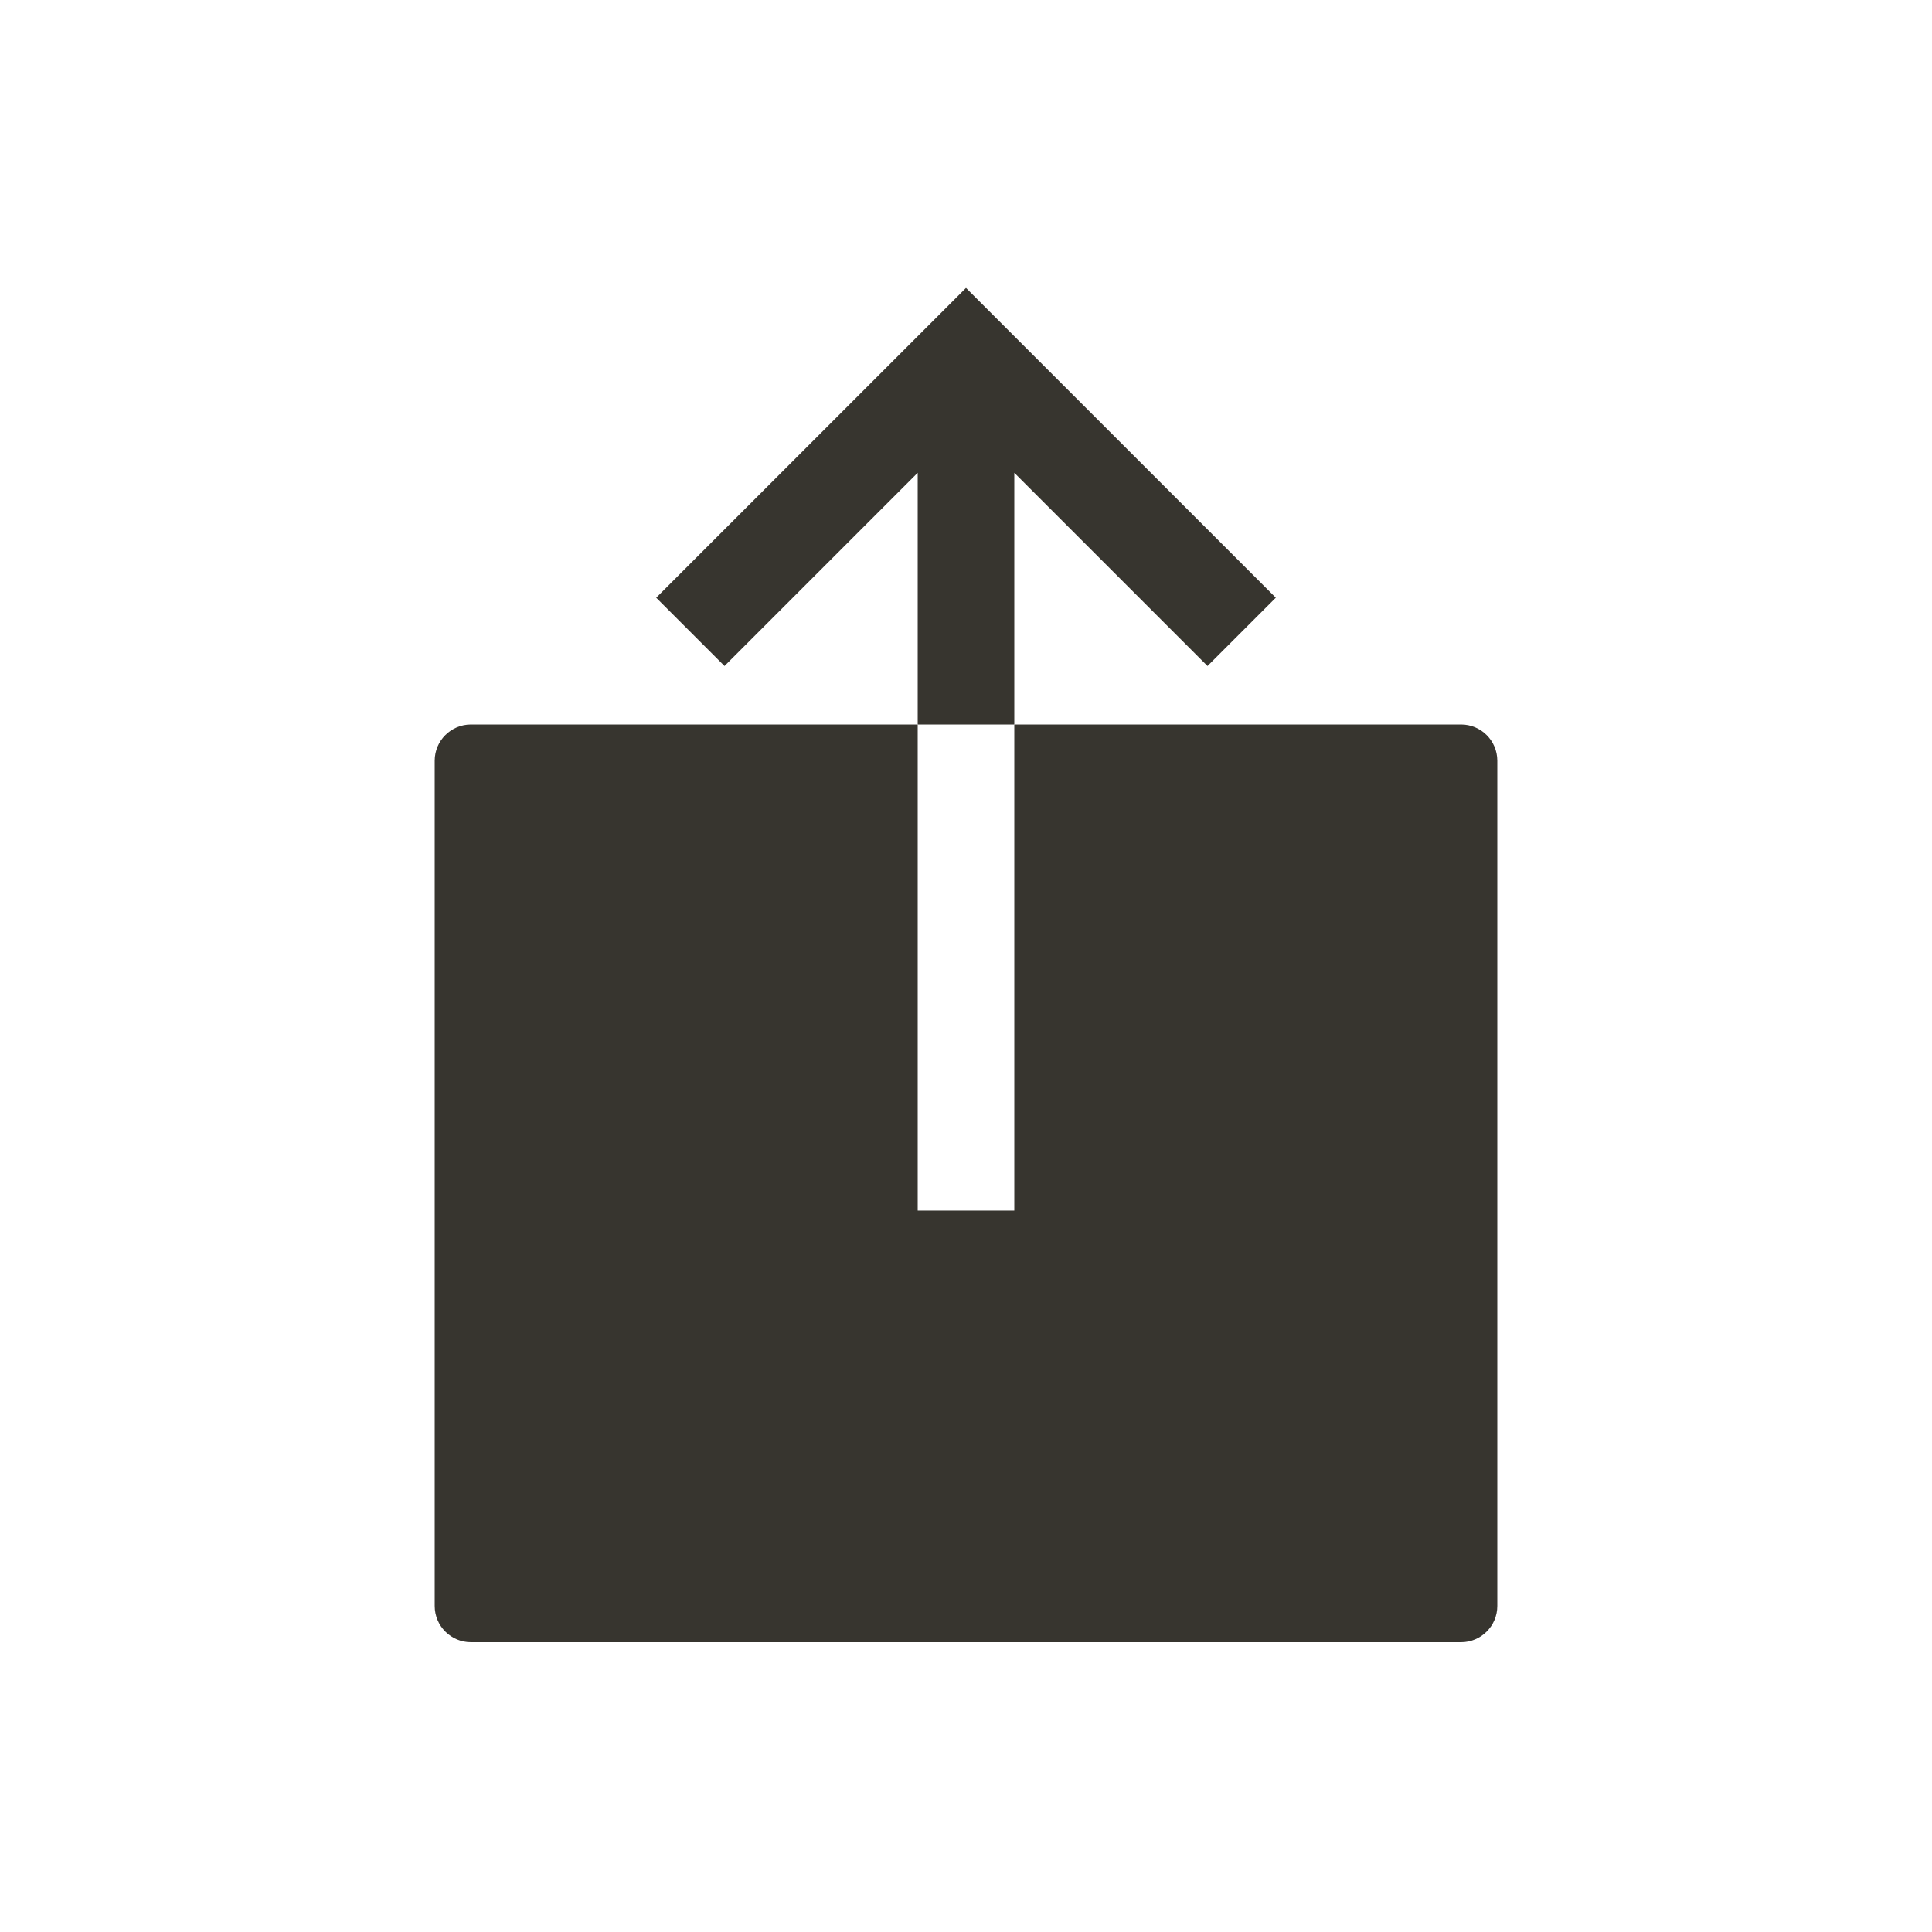 <!-- Generated by IcoMoon.io -->
<svg version="1.1" xmlns="http://www.w3.org/2000/svg" width="40" height="40" viewBox="0 0 40 40">
<title>io-share-sharp</title>
<path fill="#37352f" d="M21 15v10.063h-2v-10.063h-9.25c-0.414 0-0.75 0.336-0.75 0.75v0 17.5c0 0.414 0.336 0.75 0.75 0.75v0h20.5c0.414 0 0.75-0.336 0.75-0.75v0-17.5c0-0.414-0.336-0.75-0.75-0.75v0z"></path>
<path fill="#37352f" d="M21 9.789l4 4 1.414-1.414-6.414-6.414-6.414 6.414 1.414 1.414 4-4v5.211h2v-5.211z"></path>
</svg>
